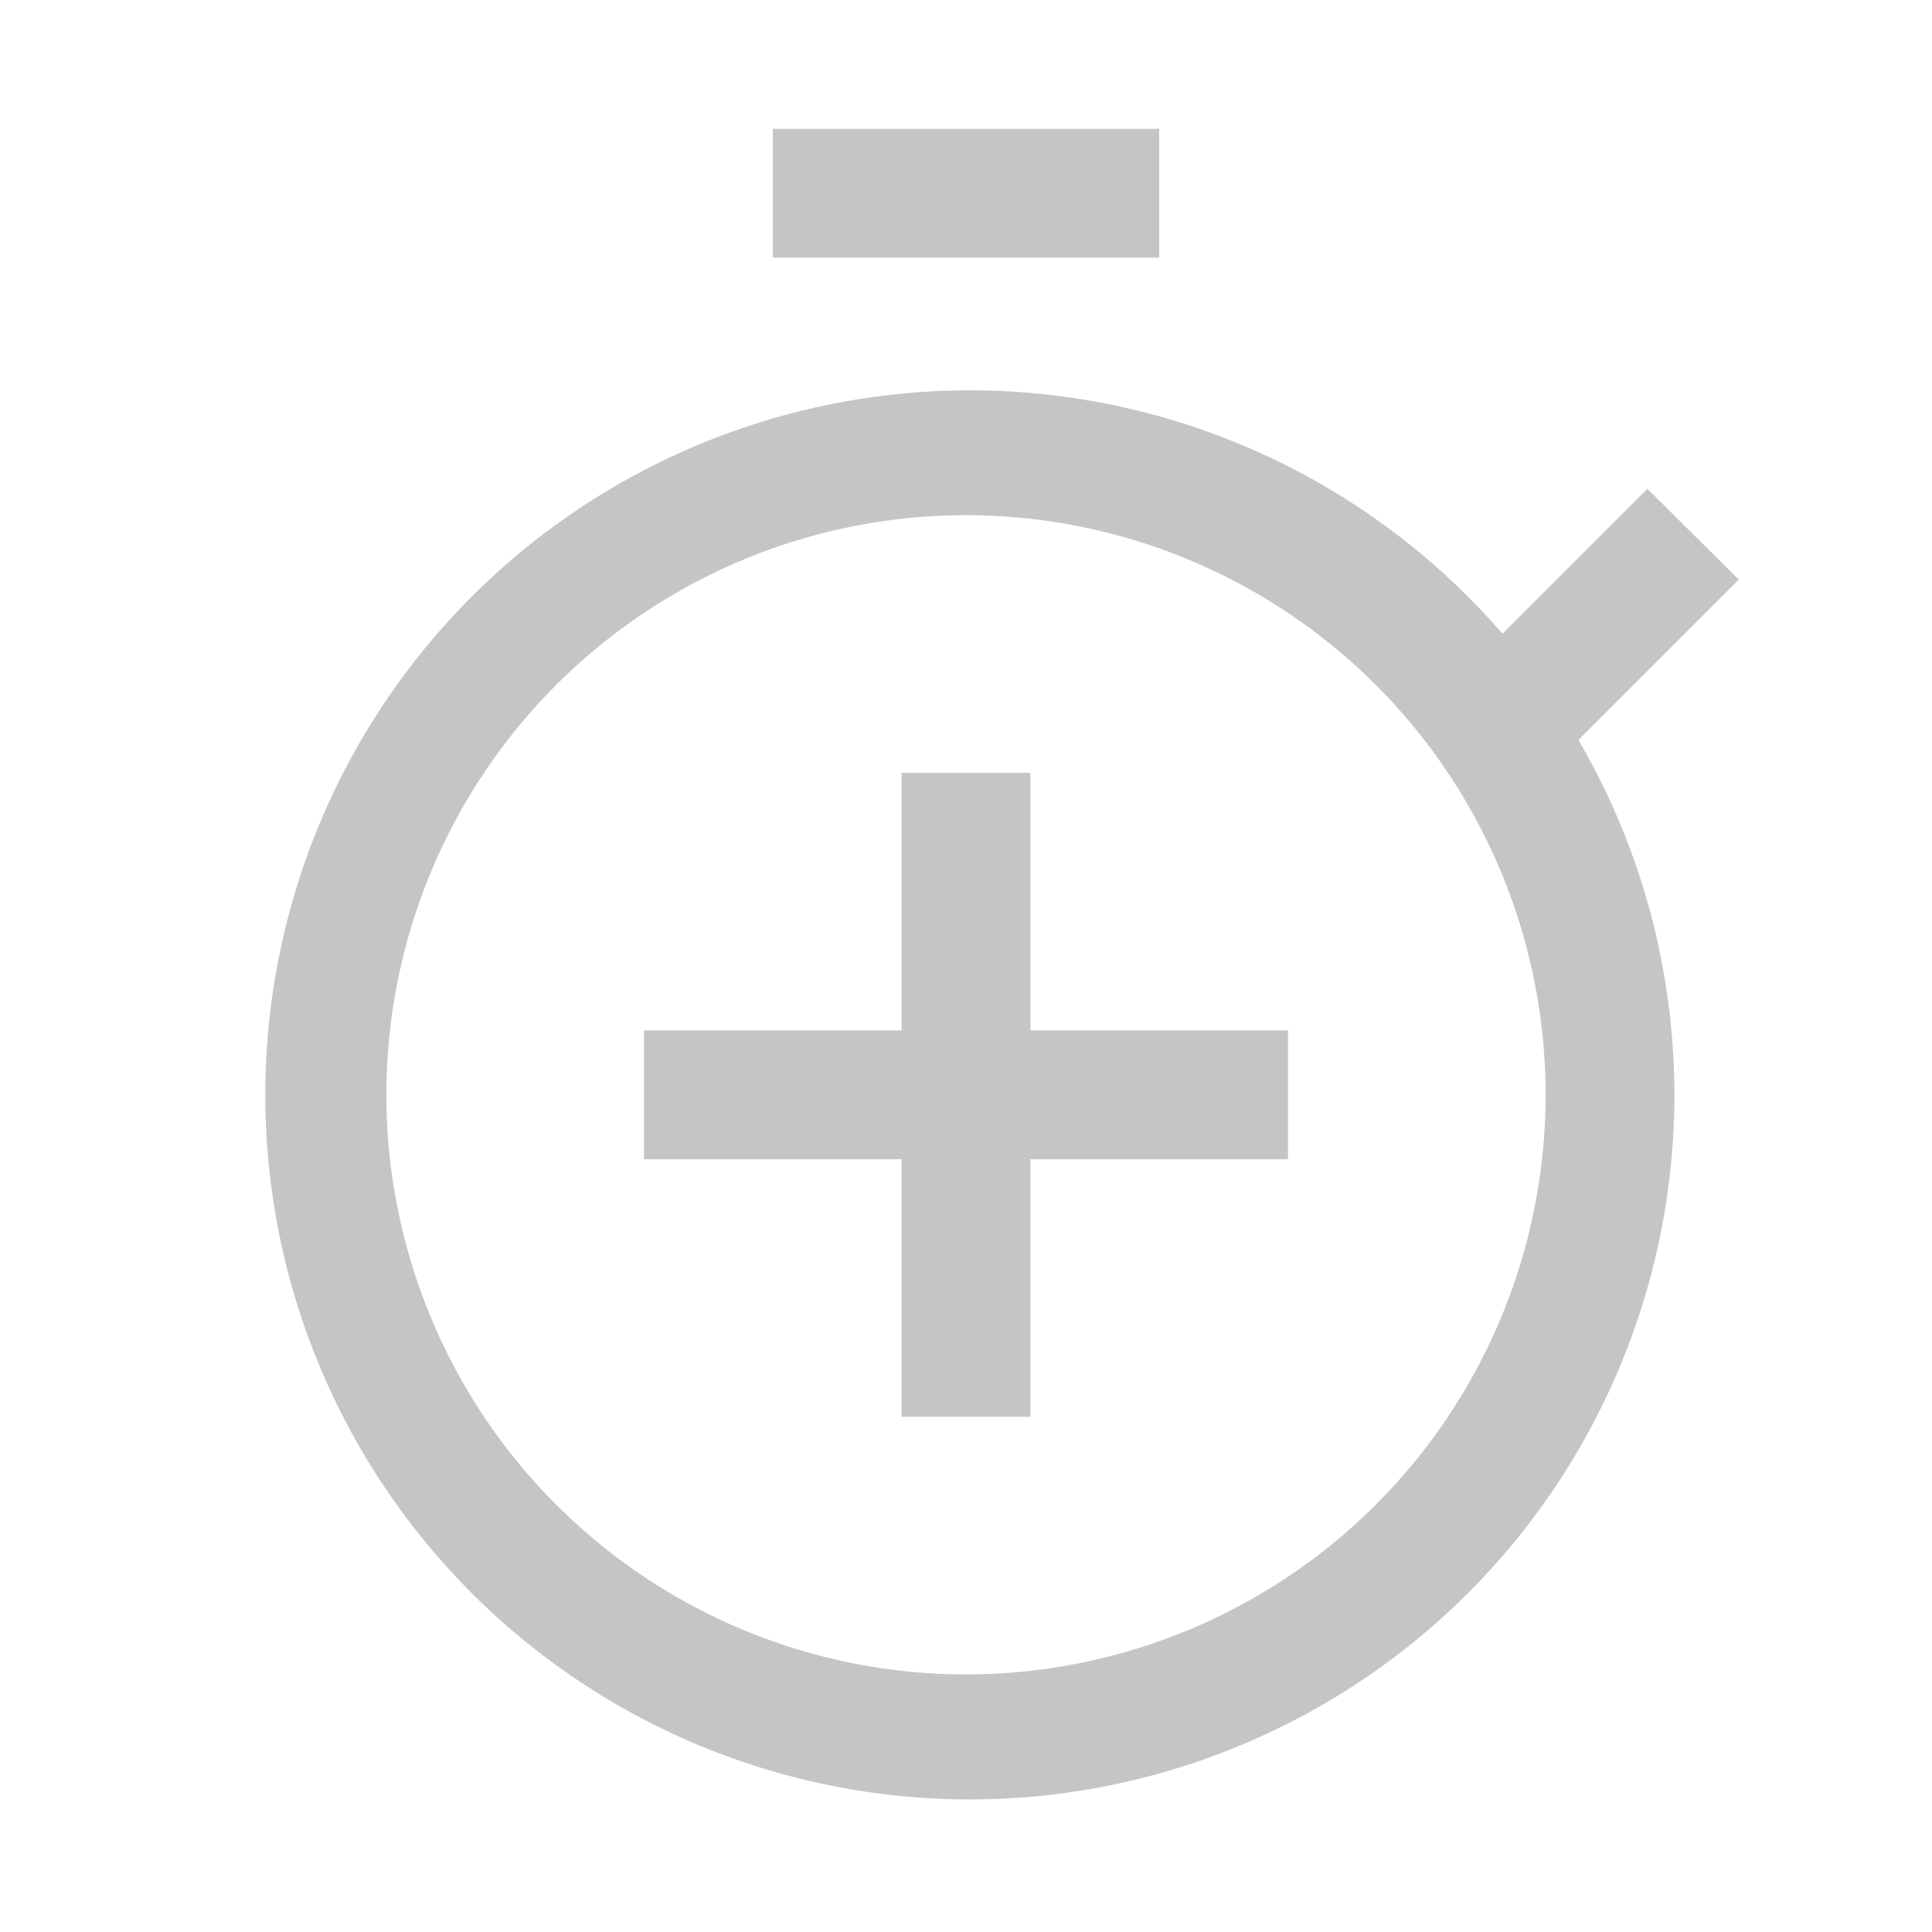 <svg id="icon" xmlns="http://www.w3.org/2000/svg" width="16px" height="16px" viewBox="0 0 30 30">
  <defs>
    <style>.cls-1{fill:#000000;}.cls-2{fill:none;}</style>
  </defs>
  <title>timer</title>
  <rect class="cls-1" x="13" y="2" width="6" height="2" style="fill: #C5C5C5;" transform="translate(-1,0)" />
  <path d="M28,9,26.58,7.59,24.33,9.84a10.94,10.94,0,1,0,1.18,1.65ZM16,26a9,9,0,1,1,9-9A9,9,0,0,1,16,26Z" fill="#C5C5C5" transform="translate(-1,0)" />
  <polygon points="21 16 17 16 17 12 15 12 15 16 11 16 11 18 15 18 15 22 17 22 17 18 21 18 21 16" fill="#C5C5C5" transform="translate(-1,0)" />
  <rect class="cls-2" width="30" height="30" />
</svg>
